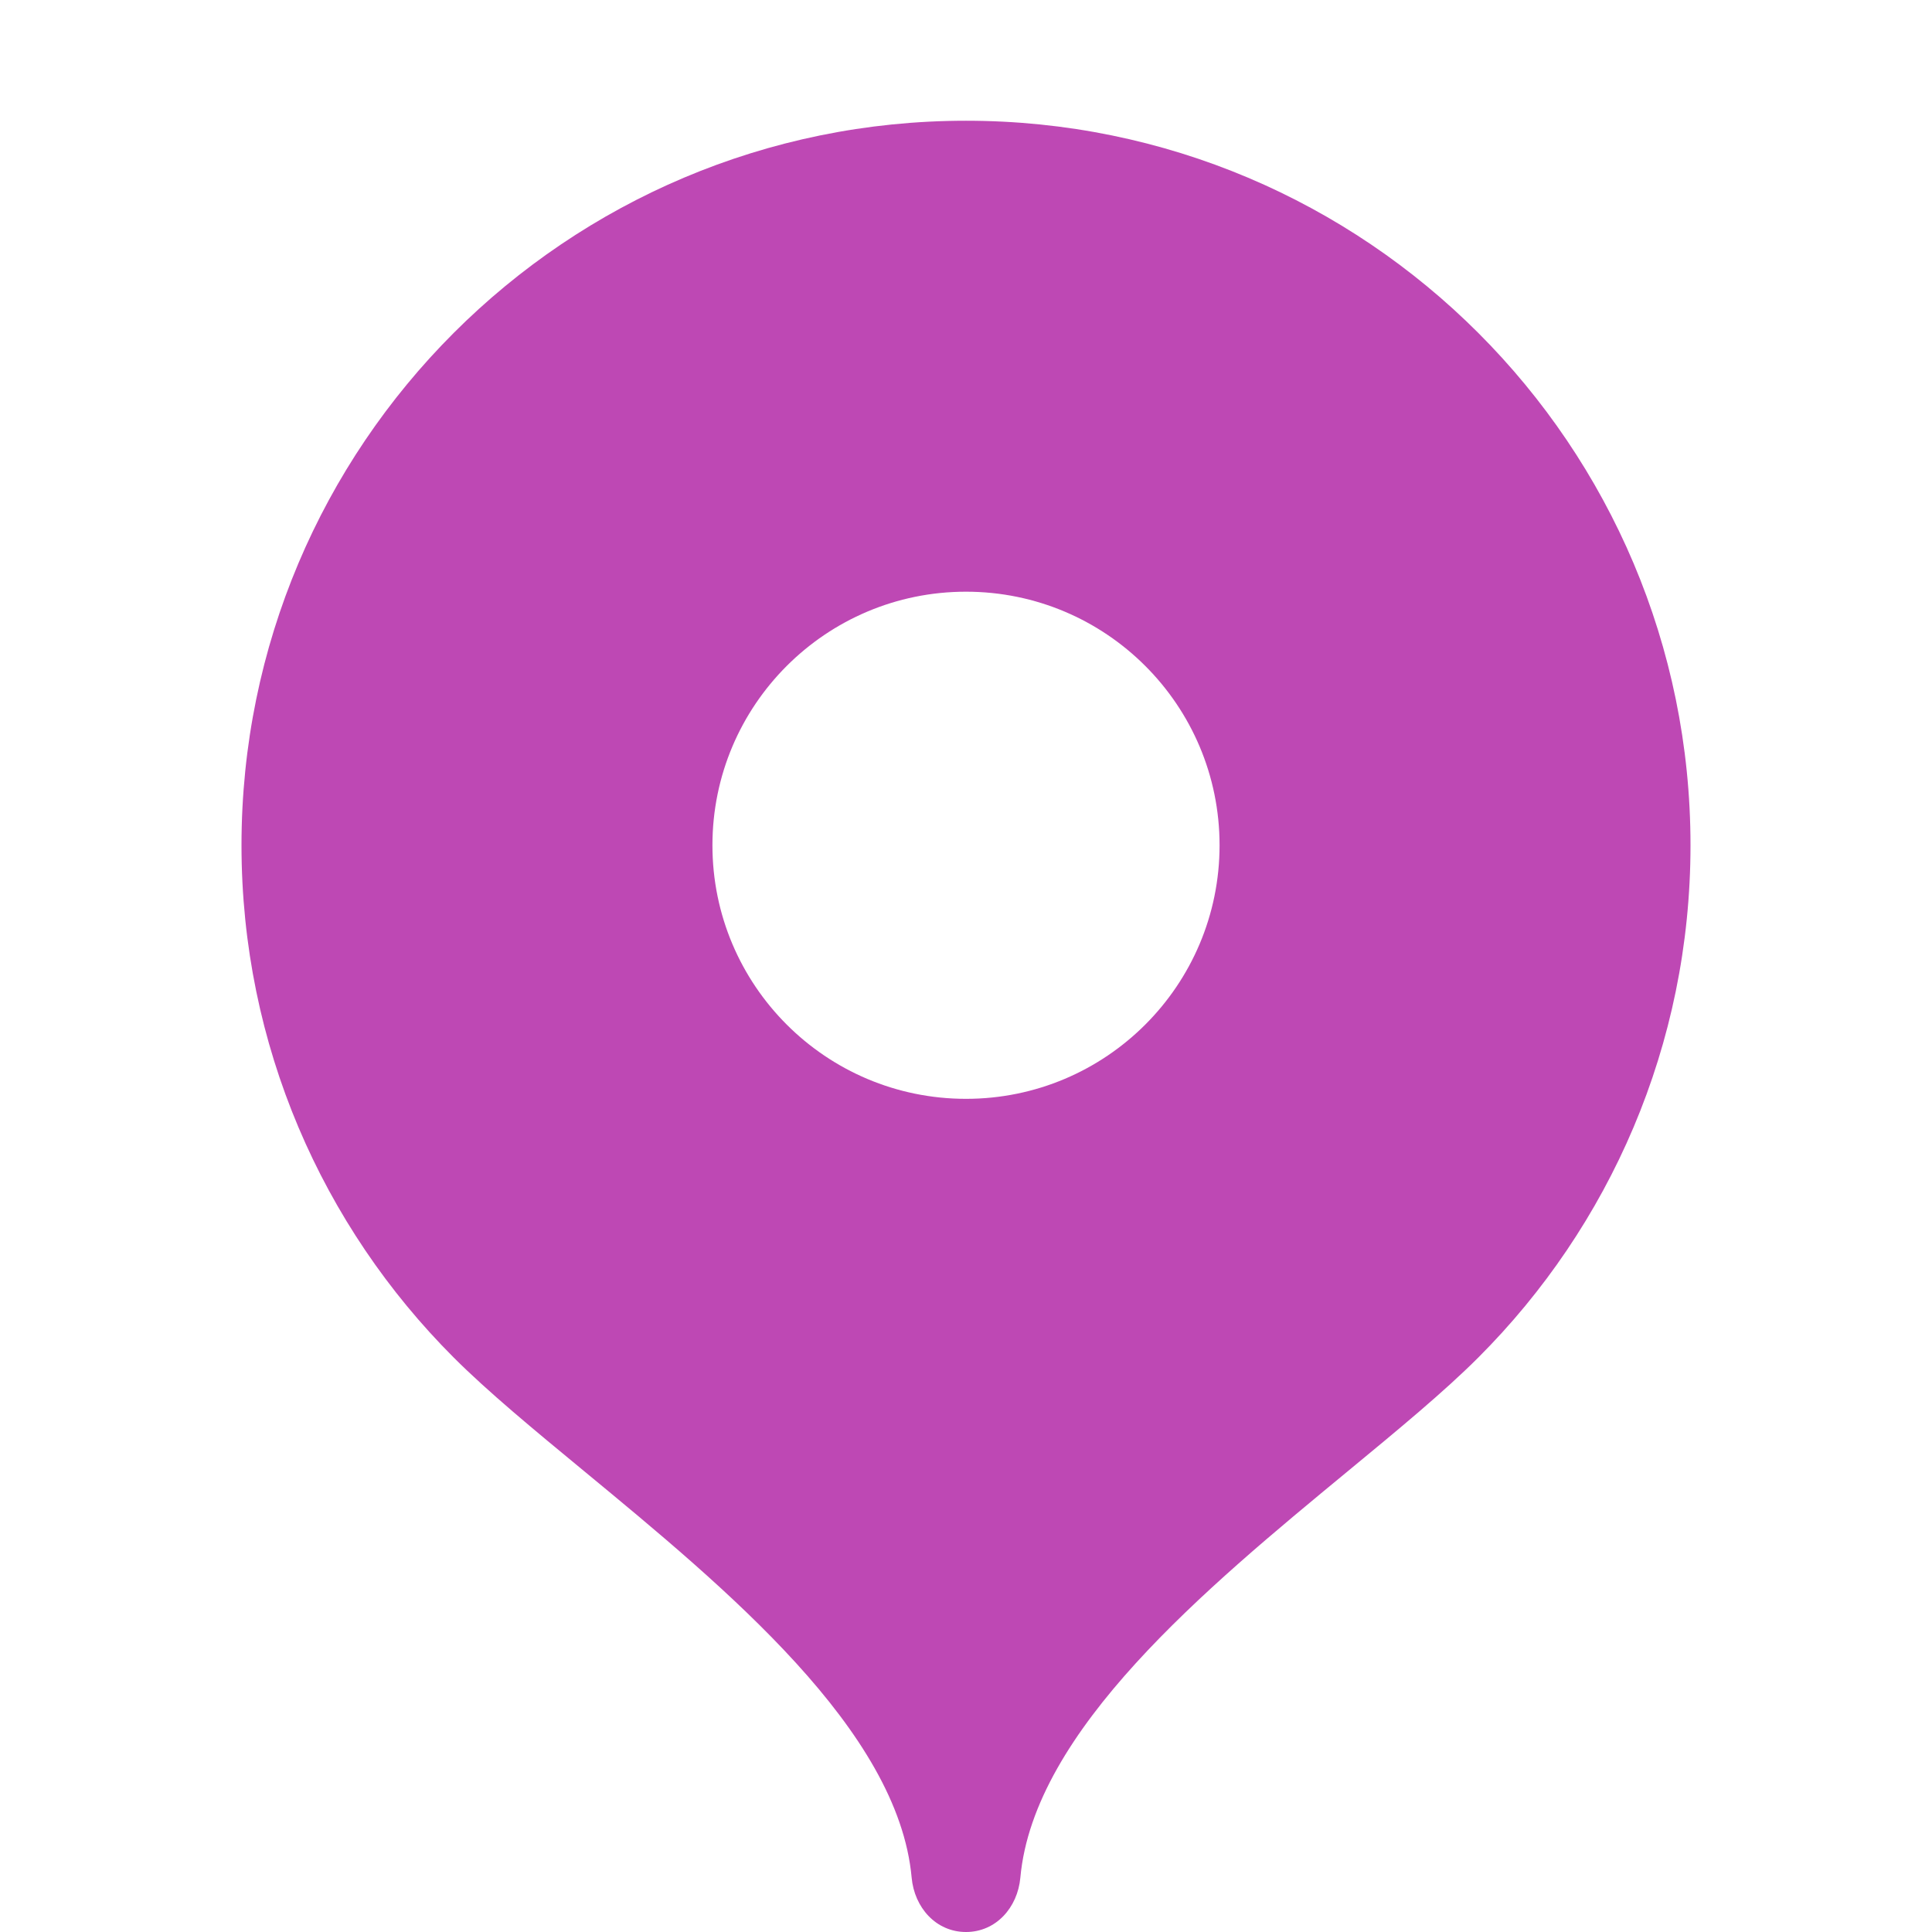 <svg width="61" height="61" viewBox="0 0 61 61" fill="none" xmlns="http://www.w3.org/2000/svg">
<path fill-rule="evenodd" clip-rule="evenodd" d="M7.625 26.688C7.625 14.054 17.866 3.812 30.5 3.812C43.134 3.812 53.375 14.054 53.375 26.688C53.375 33.002 50.816 38.72 46.678 42.859C45.598 43.94 44.136 45.147 42.554 46.452C38.075 50.149 32.638 54.635 32.216 59.284C32.13 60.228 31.447 61 30.5 61C29.553 61 28.87 60.228 28.784 59.284C28.362 54.635 22.925 50.149 18.446 46.452C16.864 45.147 15.402 43.94 14.322 42.859C10.184 38.72 7.625 33.002 7.625 26.688ZM38.506 26.688C38.506 31.11 34.922 34.694 30.5 34.694C26.078 34.694 22.494 31.11 22.494 26.688C22.494 22.266 26.078 18.682 30.5 18.682C34.922 18.682 38.506 22.266 38.506 26.688Z" fill="#BE48B4"/>
</svg>
